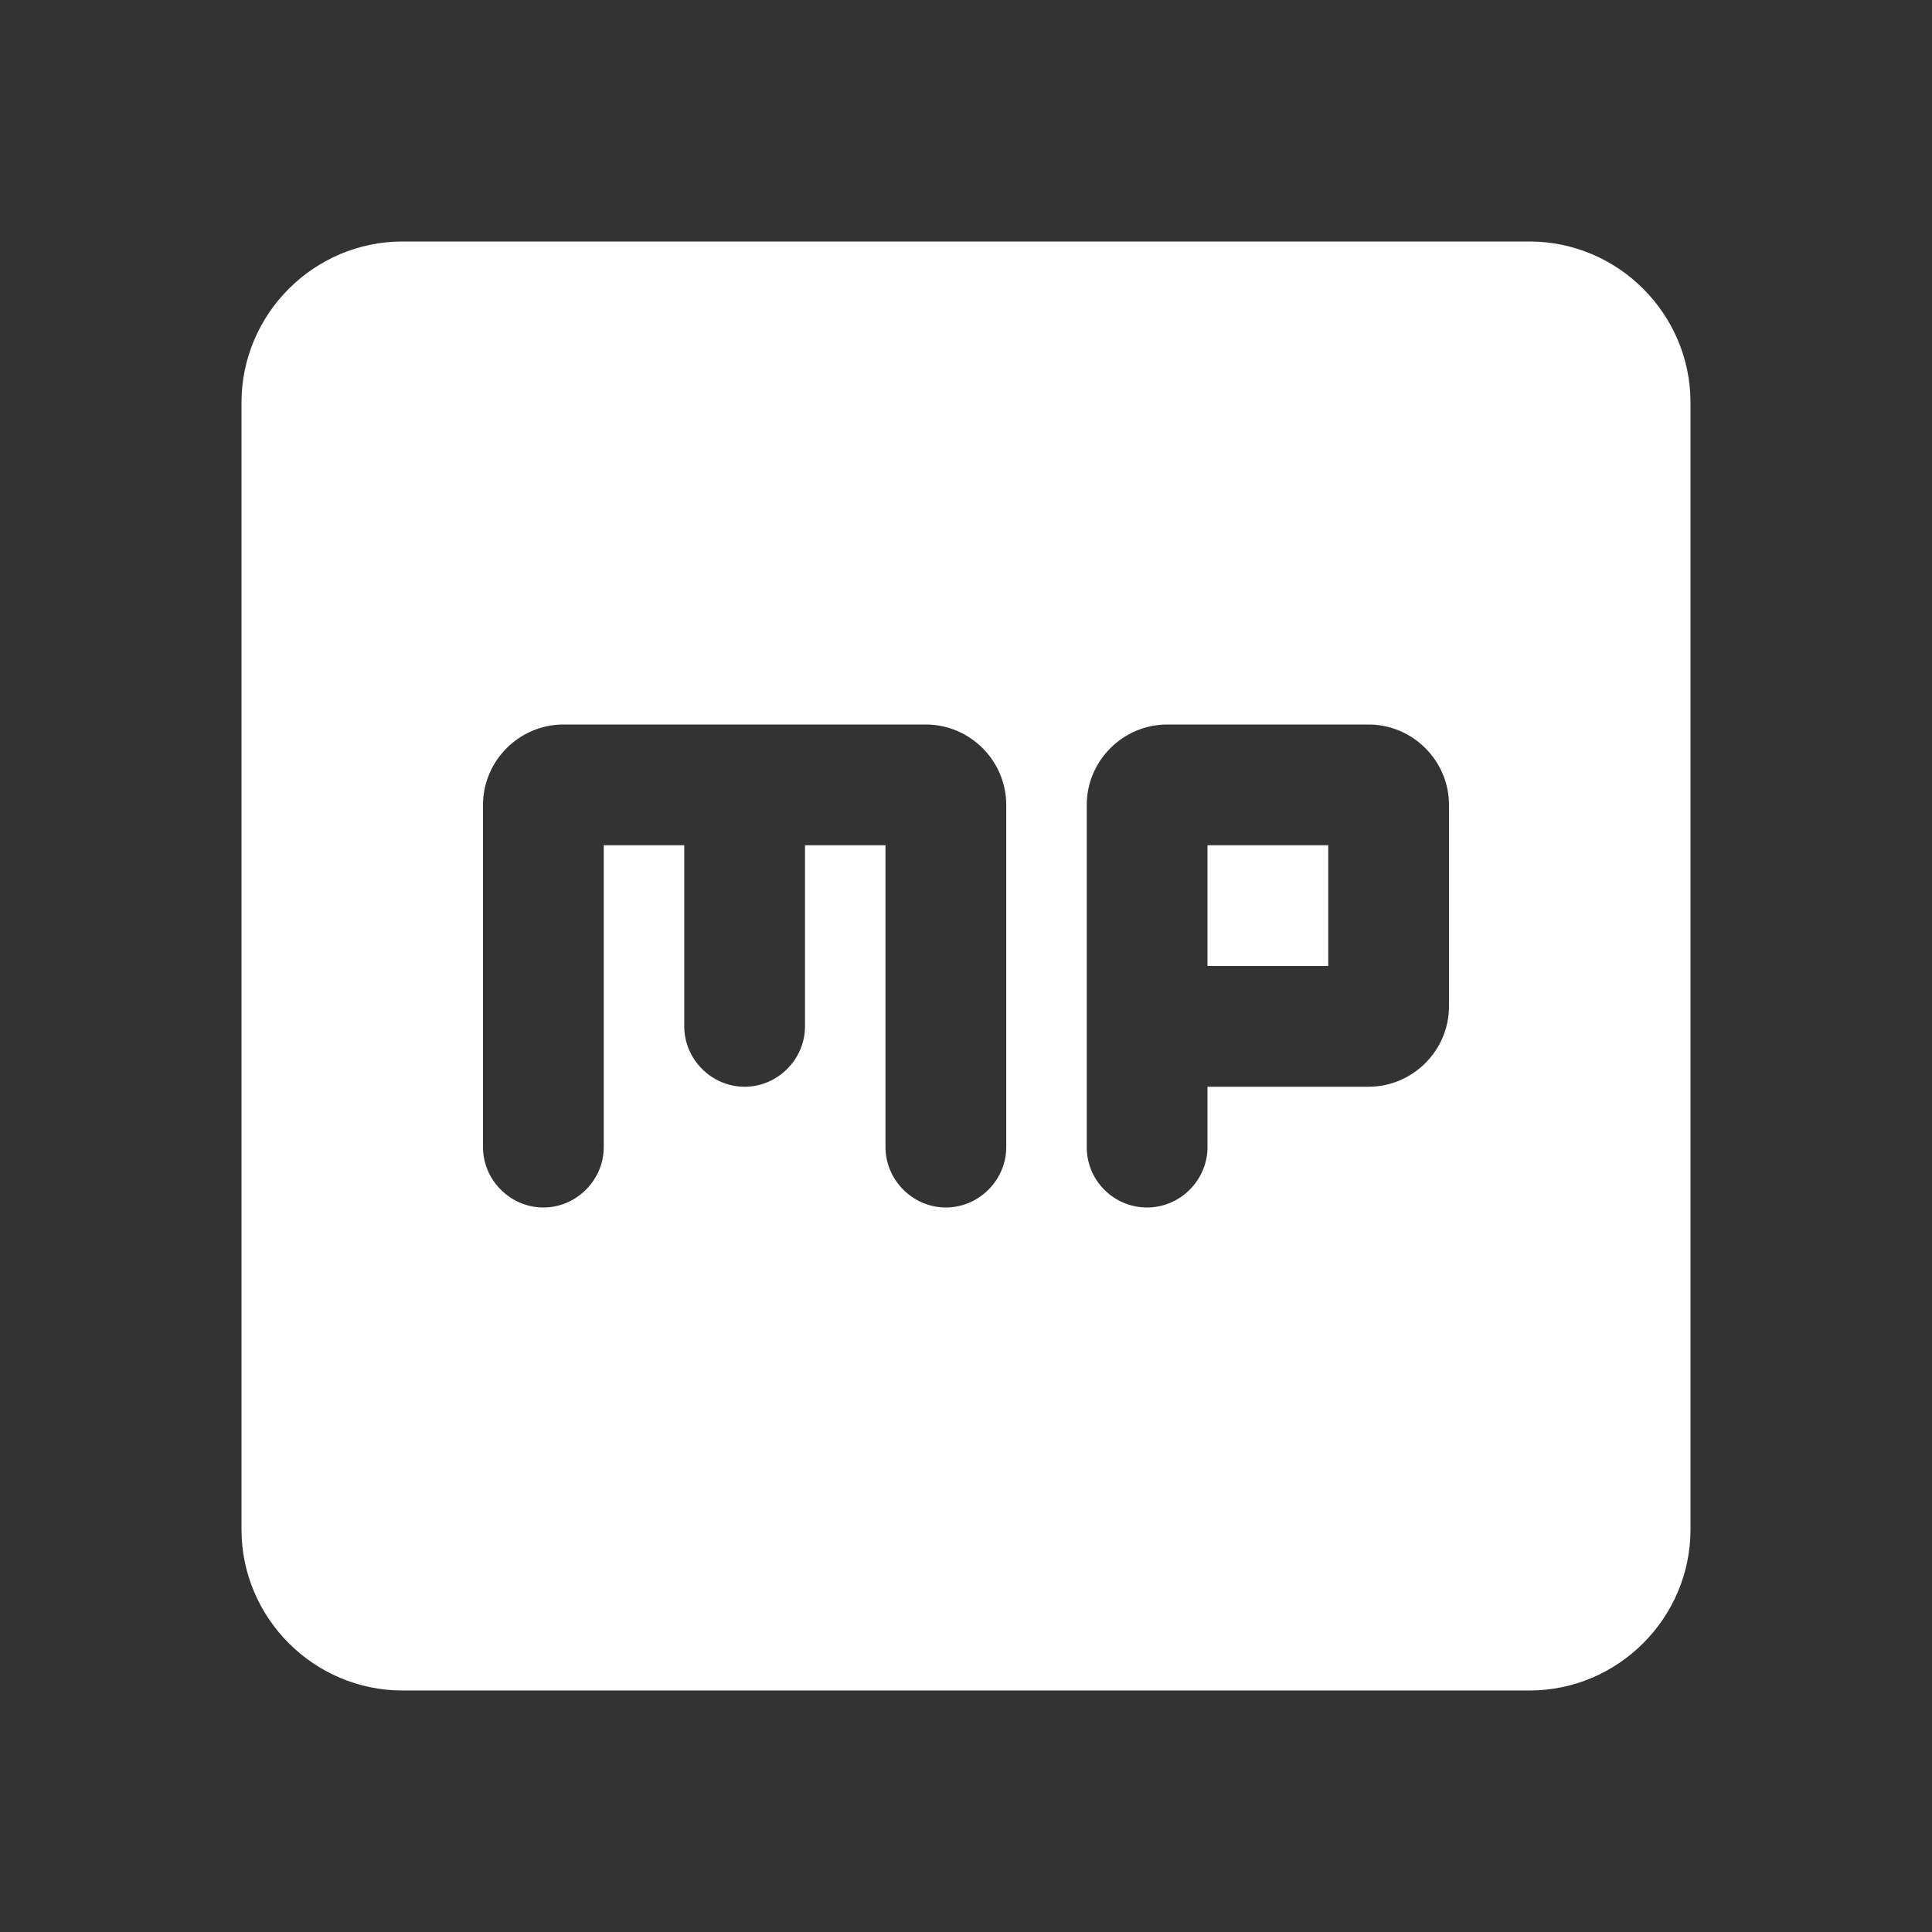 <ns0:svg xmlns:ns0="http://www.w3.org/2000/svg" width="100" height="100" viewBox="0 0 24 24" fill="#ffffff"><ns0:rect x="0" y="0" width="24" height="24" fill="#333333" stroke="none"/><ns0:path d="M19 3H5c-1.1 0-2 .9-2 2v14c0 1.1.9 2 2 2h14c1.1 0 2-.9 2-2V5c0-1.1-.9-2-2-2zM7 9h4.5c.55 0 1 .45 1 1v4.25c0 .41-.34.75-.75.75s-.75-.34-.75-.75V10.5h-1v2.25c0 .41-.34.75-.75.75s-.75-.34-.75-.75V10.5h-1v3.75c0 .41-.34.75-.75.75S6 14.66 6 14.25V10c0-.55.45-1 1-1zm7.25 6c-.41 0-.75-.33-.75-.75V10c0-.55.45-1 1-1H17c.55 0 1 .45 1 1v2.5c0 .55-.45 1-1 1h-2v.75c0 .41-.34.75-.75.75zm.75-3h1.5v-1.5H15V12z" /></ns0:svg>
